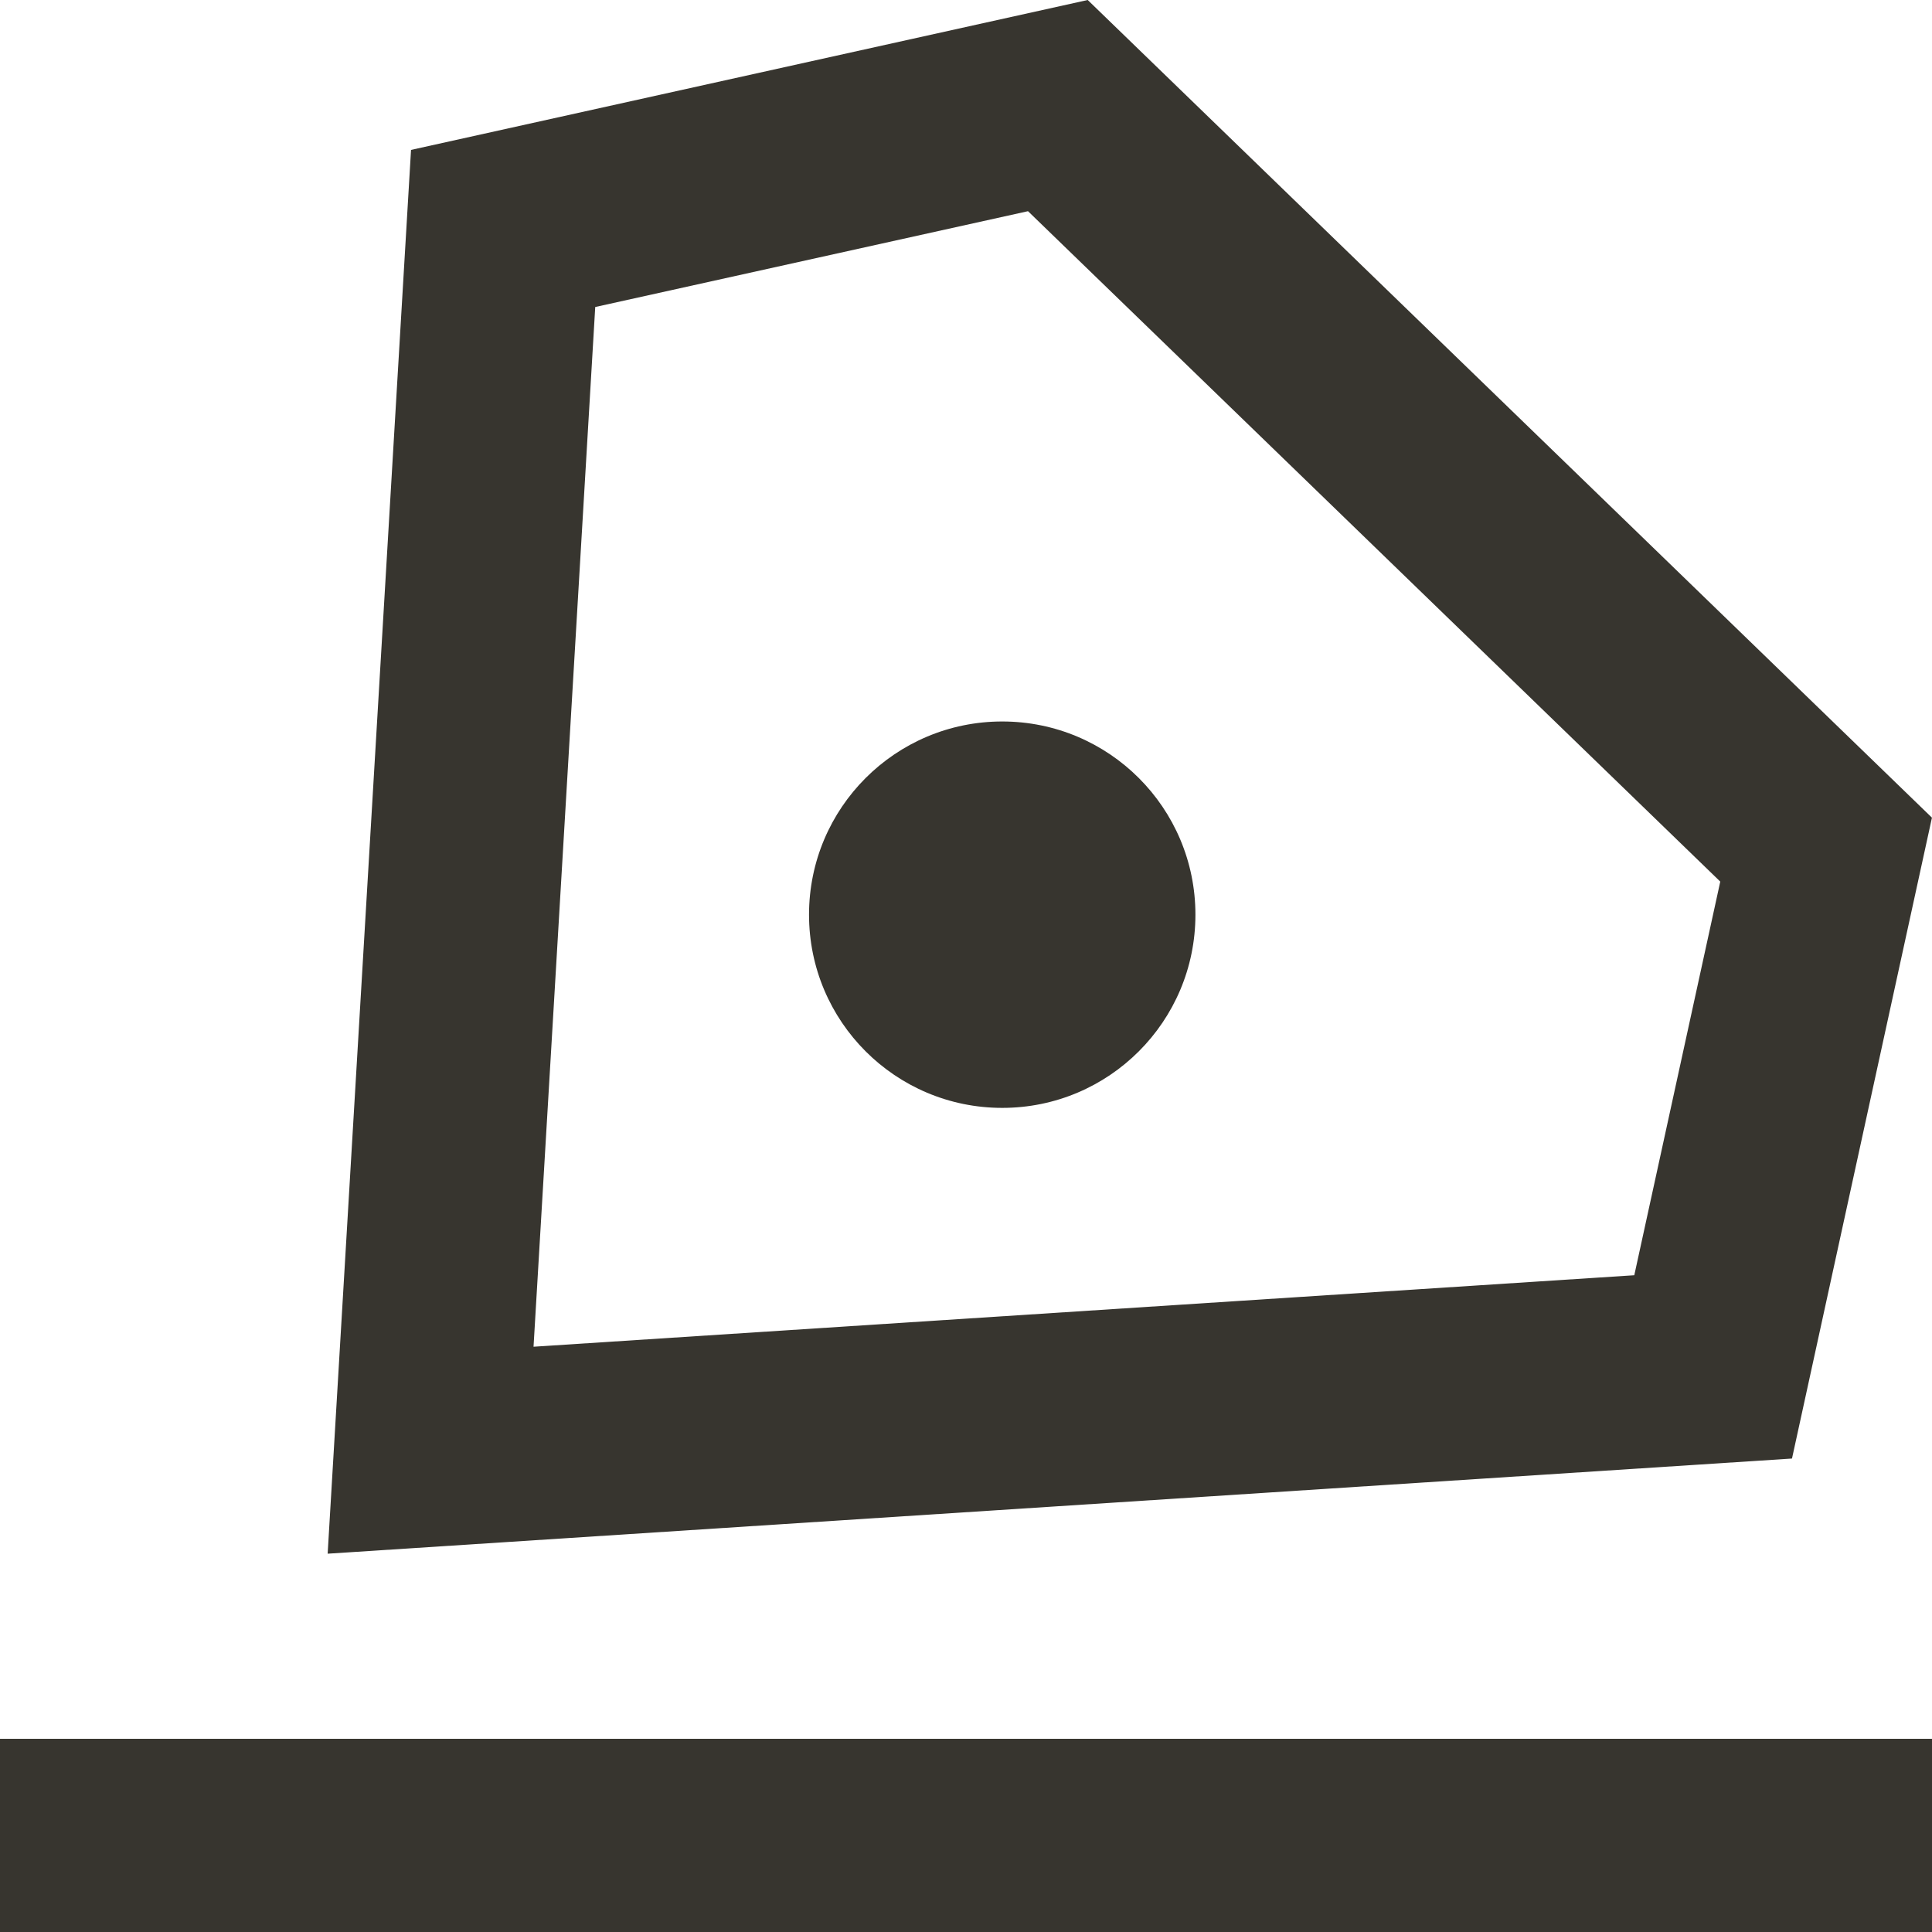 <!-- Generated by IcoMoon.io -->
<svg version="1.1" xmlns="http://www.w3.org/2000/svg" width="32" height="32" viewBox="0 0 32 32">
<title>as-edit_line-1</title>
<path fill="#37352f" d="M16.6 11.95c1.768 0 3.2 1.432 3.2 3.2s-1.432 3.2-3.2 3.2c-1.768 0-3.2-1.432-3.2-3.2s1.432-3.2 3.2-3.2zM0 32h32v-3.2h-32v3.2zM27.069 21.122l-18.232 1.184 1.022-17.221 7.168-1.587 11.466 11.104-1.424 6.52zM32 13.544l-13.984-13.544-11.208 2.483-1.381 23.251 24.254-1.576 2.318-10.614z"></path>
</svg>
